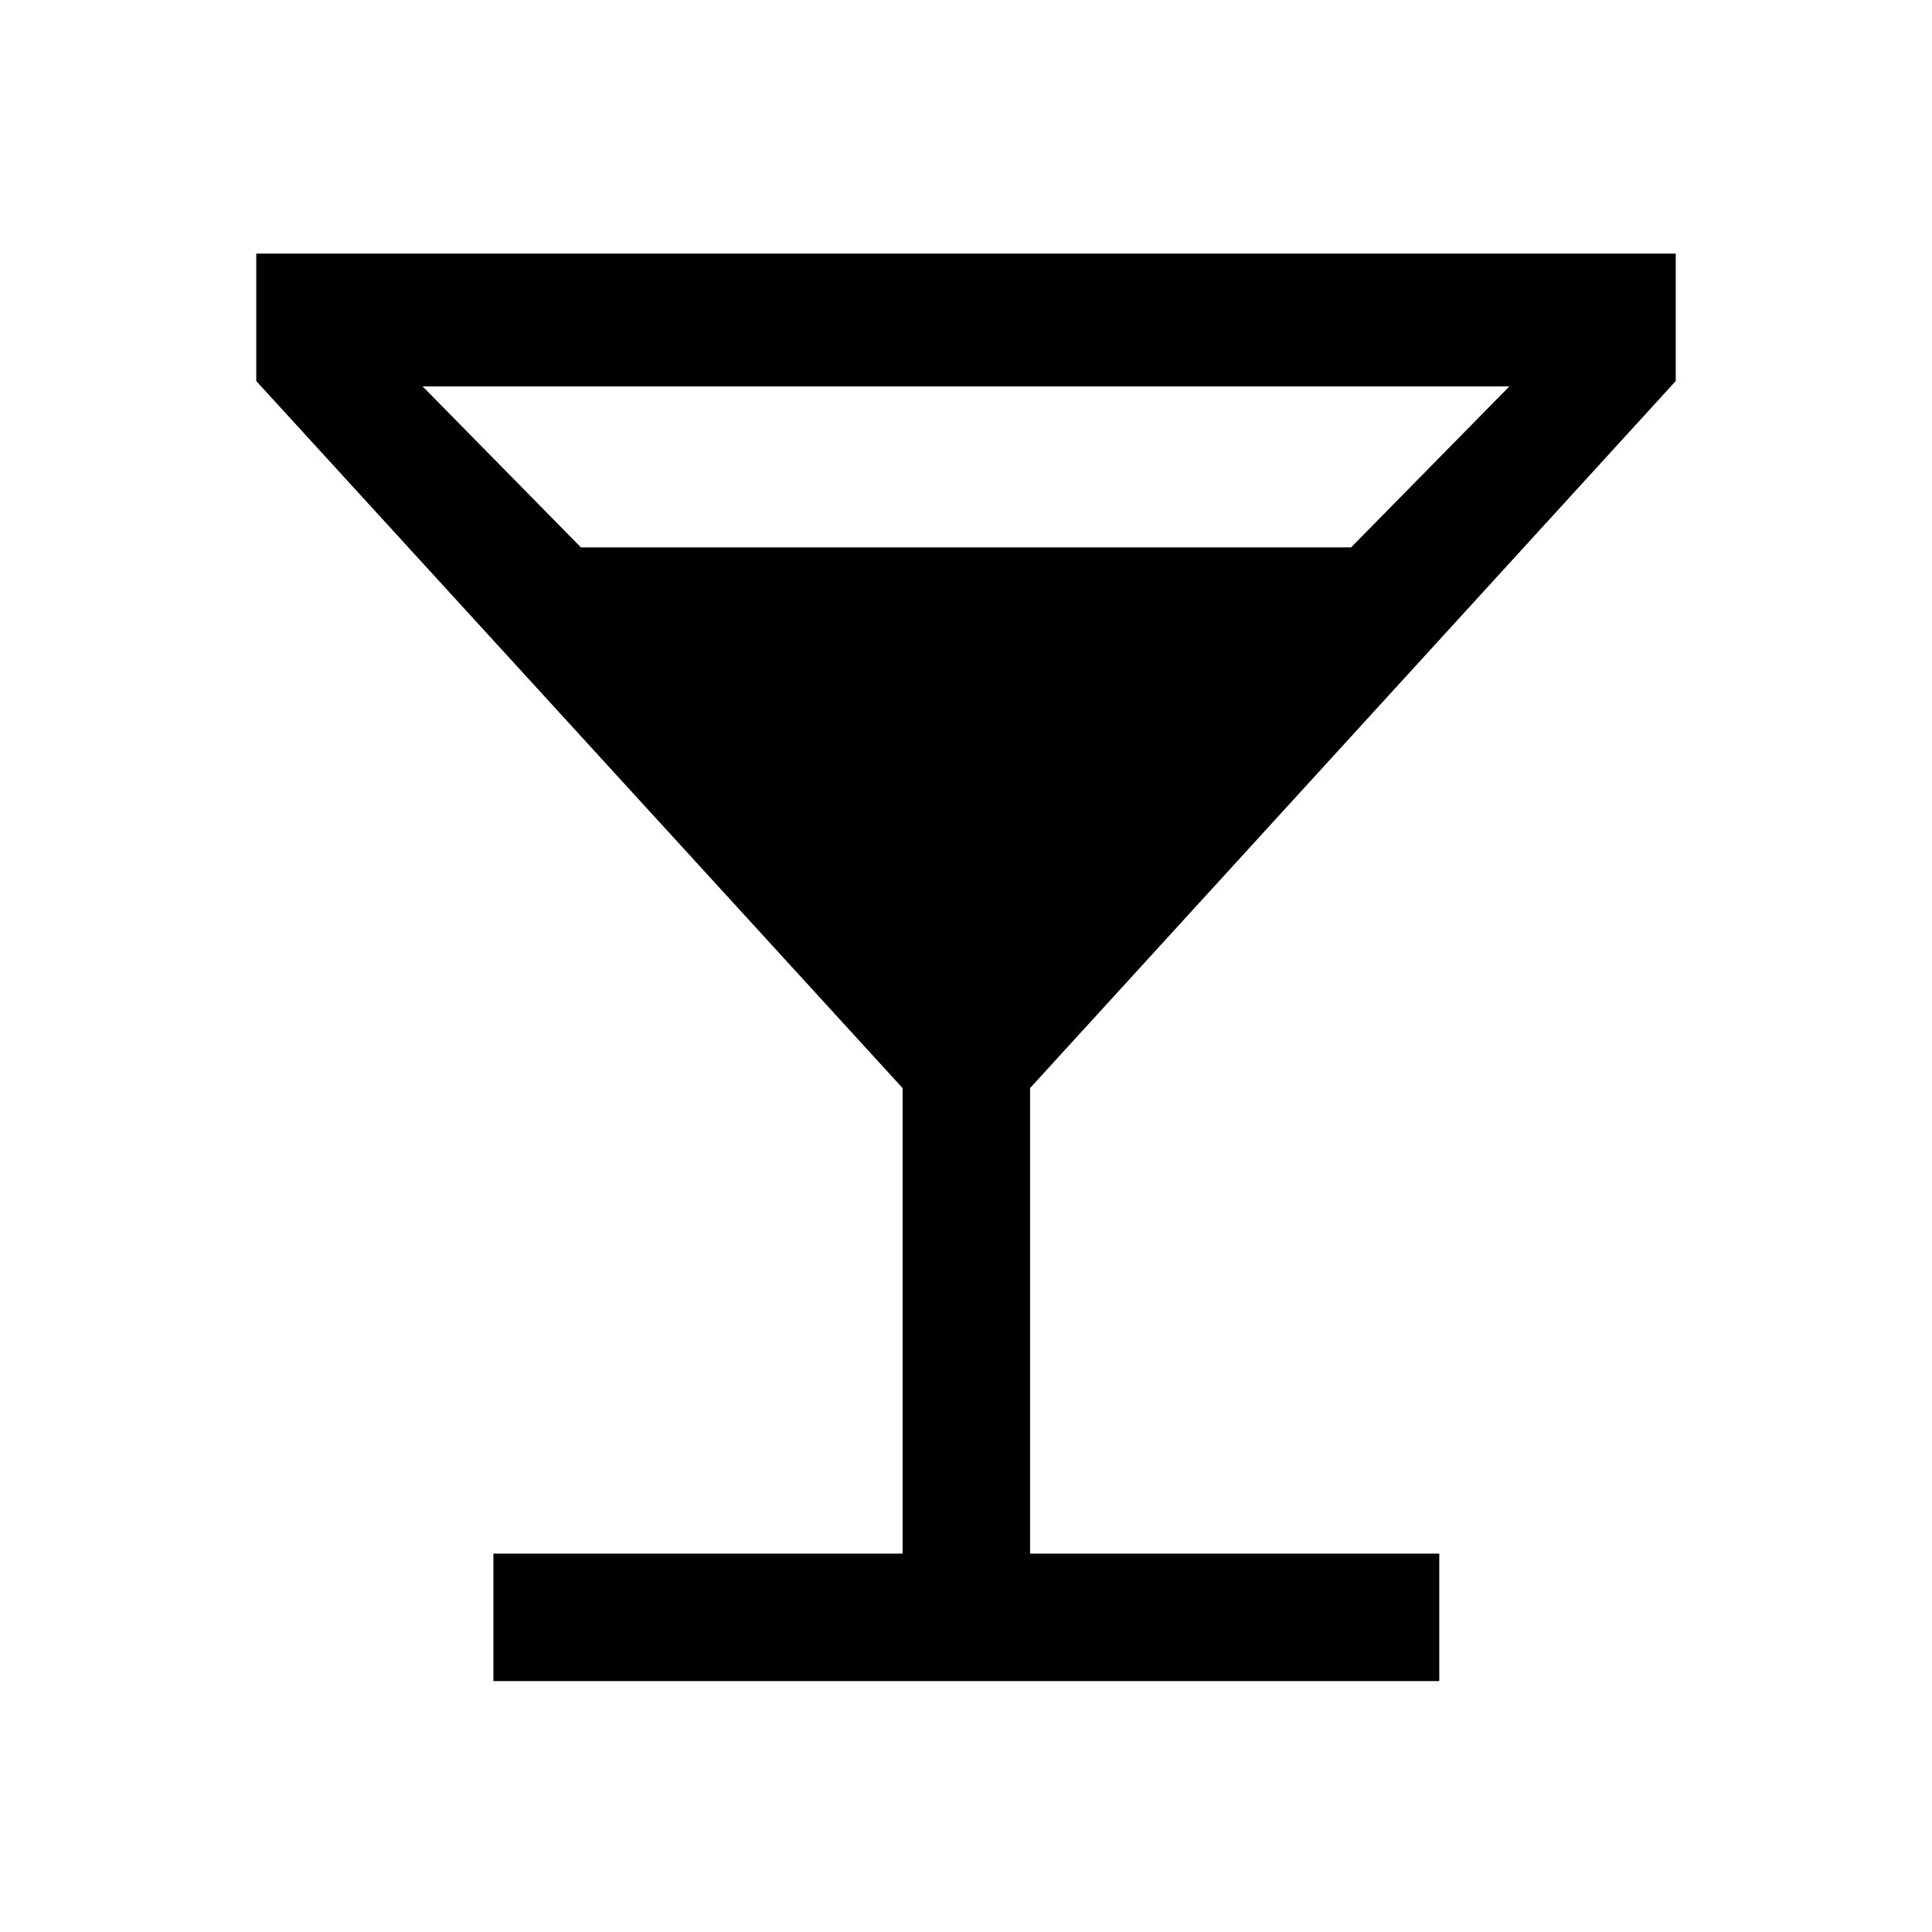<svg xmlns="http://www.w3.org/2000/svg" height="40" viewBox="0 -960 960 960" width="40"><path d="M245.17-124.67V-188H448.5v-231.33L127.33-770.67V-834h705.34v63.33L511.83-419.33V-188h203.34v63.33h-470ZM288.67-688h382.66L750-768H210l78.67 80Z"/></svg>
